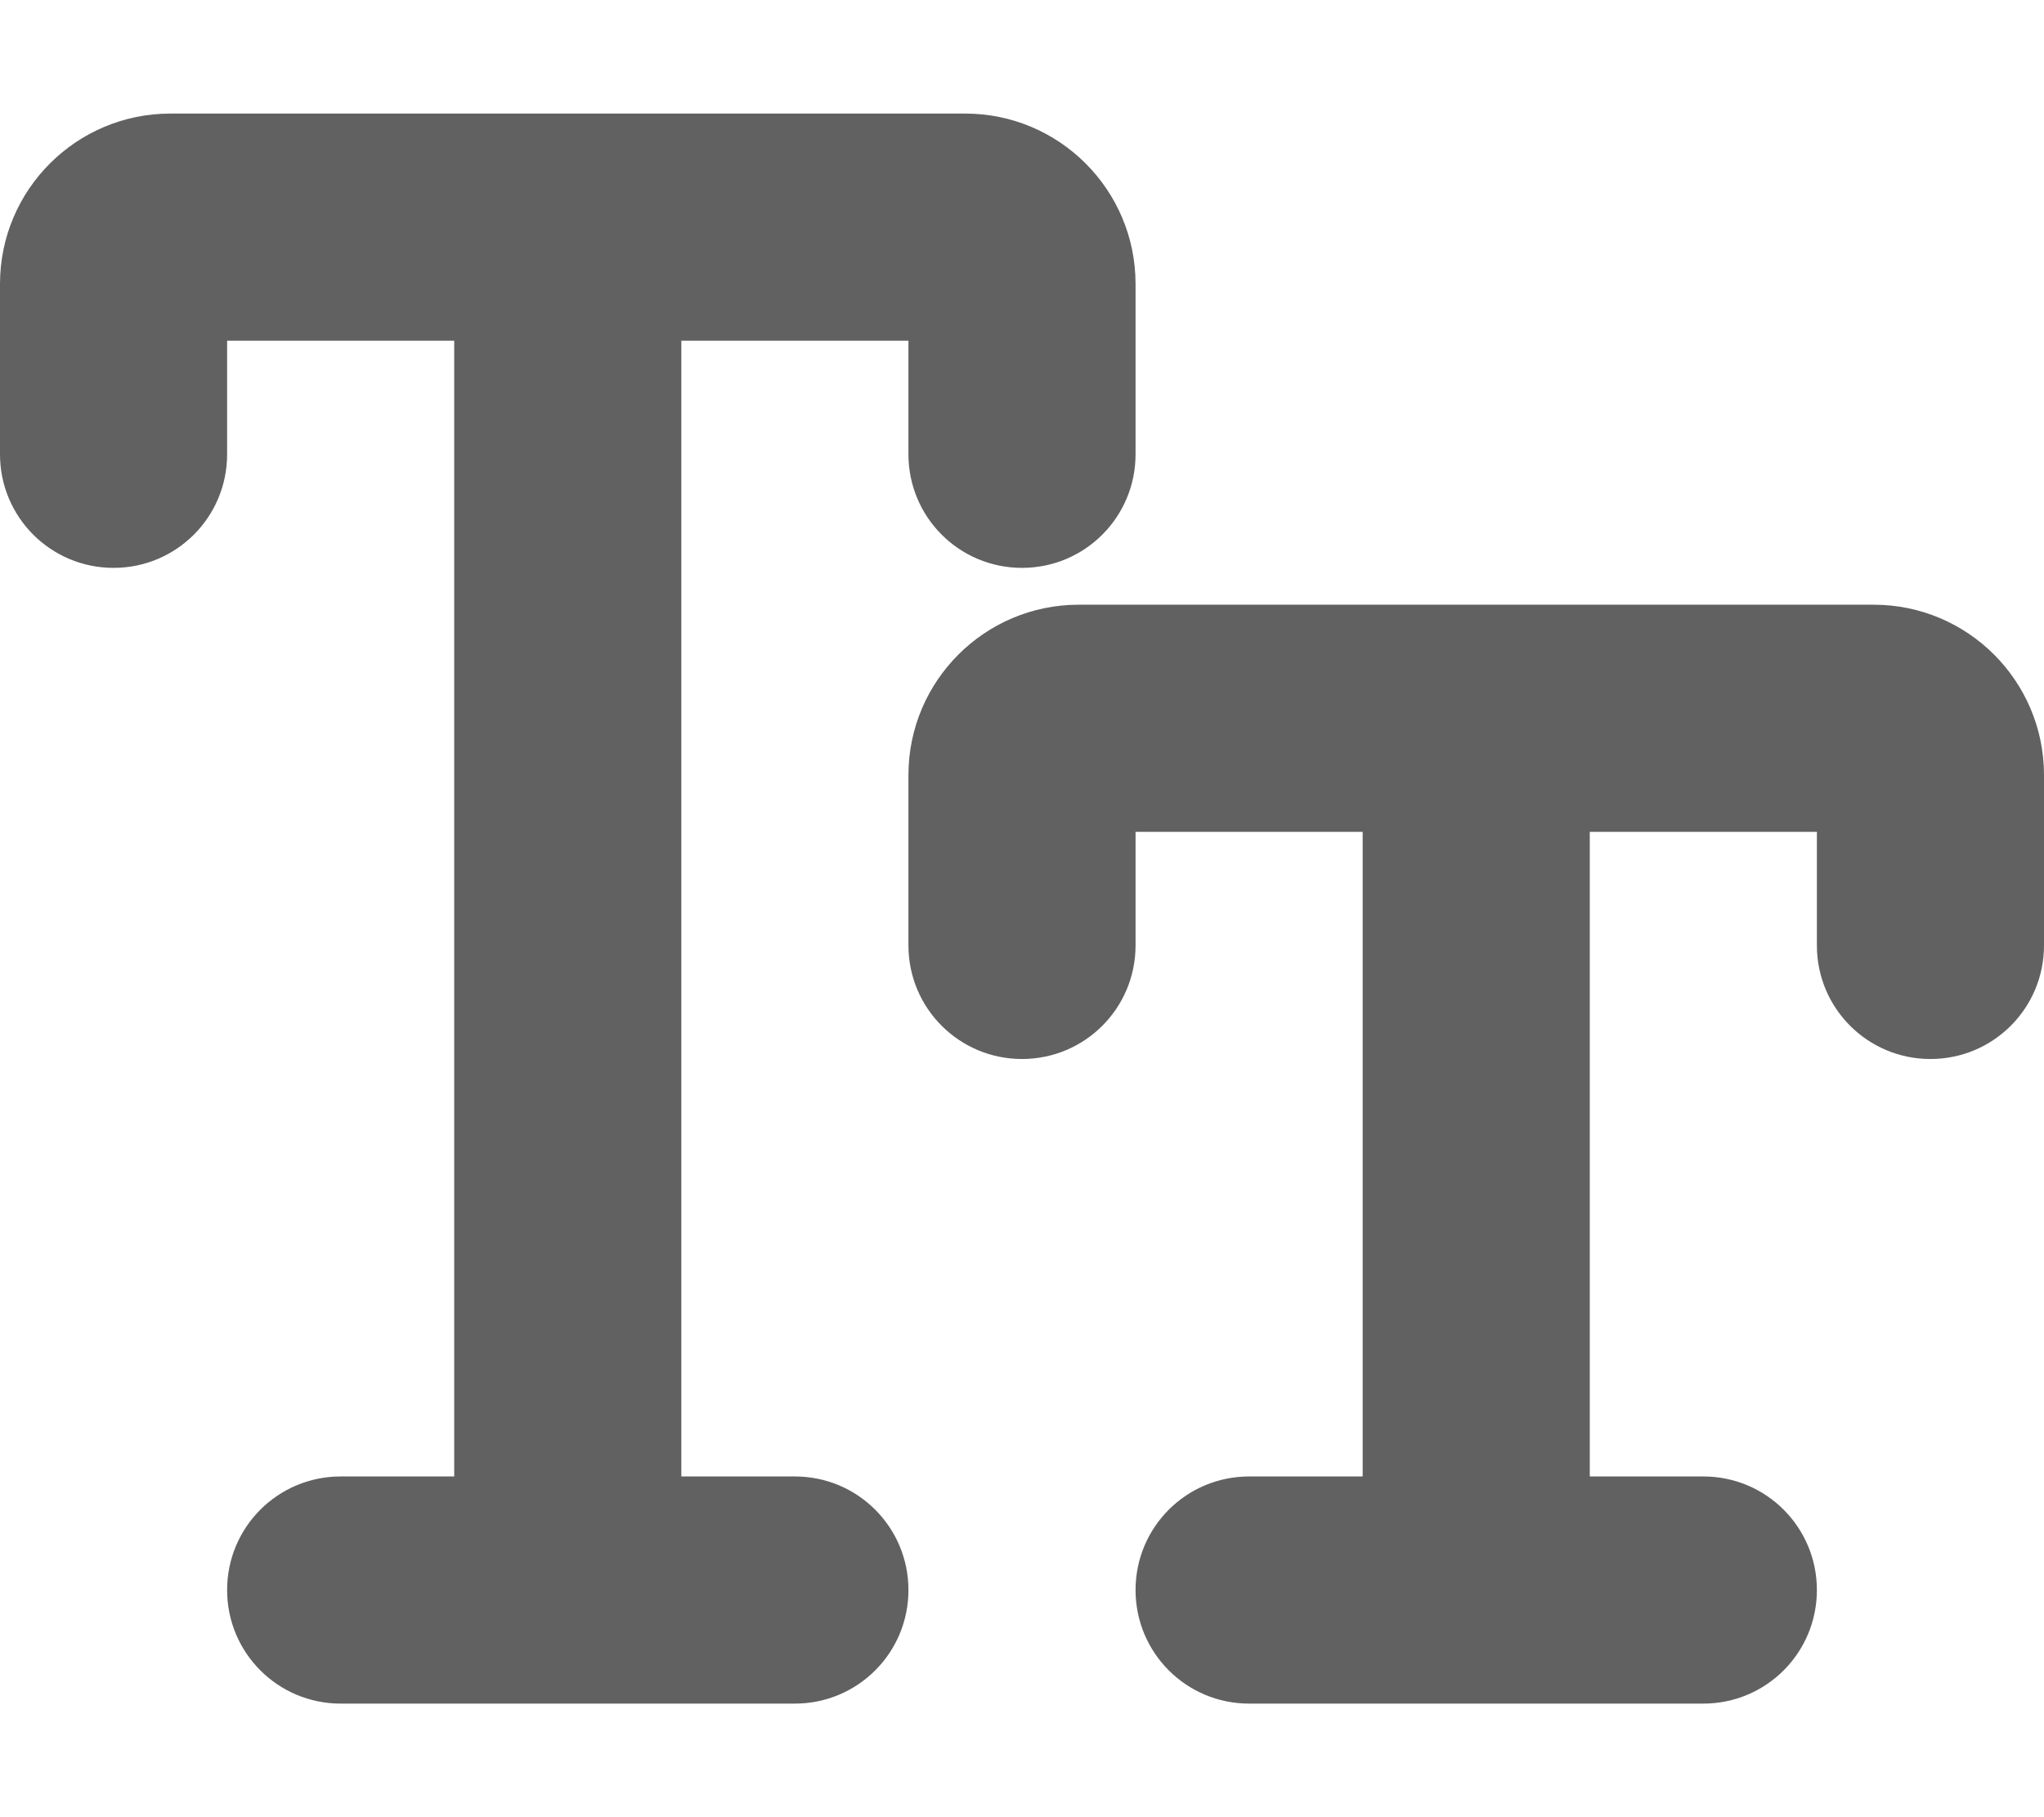 <?xml version="1.0" encoding="UTF-8" standalone="no"?>
<svg
   xmlns:dc="http://purl.org/dc/elements/1.1/"
   xmlns:cc="http://creativecommons.org/ns#"
   xmlns:rdf="http://www.w3.org/1999/02/22-rdf-syntax-ns#"
   xmlns:svg="http://www.w3.org/2000/svg"
   xmlns="http://www.w3.org/2000/svg"
   xmlns:sodipodi="http://sodipodi.sourceforge.net/DTD/sodipodi-0.dtd"
   xmlns:inkscape="http://www.inkscape.org/namespaces/inkscape"
   viewBox="0 0 576 512"
   version="1.1"
   id="svg4"
   sodipodi:docname="asset-text-asset.svg"
   inkscape:version="1.0.1 (3bc2e813f5, 2020-09-07)">
  <defs
     id="defs8" />
  <sodipodi:namedview
     pagecolor="#ffffff"
     bordercolor="#666666"
     borderopacity="1"
     objecttolerance="10"
     gridtolerance="10"
     guidetolerance="10"
     inkscape:pageopacity="0"
     inkscape:pageshadow="2"
     inkscape:window-width="1167"
     inkscape:window-height="914"
     id="namedview6"
     showgrid="false"
     inkscape:snap-bbox="true"
     inkscape:zoom="1.4453125"
     inkscape:cx="232.35137"
     inkscape:cy="261.42997"
     inkscape:window-x="309"
     inkscape:window-y="85"
     inkscape:window-maximized="0"
     inkscape:current-layer="svg4"
     inkscape:document-rotation="0">
    <inkscape:grid
       type="xygrid"
       id="grid837" />
  </sodipodi:namedview>
  <!--! Font Awesome Pro 6.4.0 by @fontawesome - https://fontawesome.com License - https://fontawesome.com/license (Commercial License) Copyright 2023 Fonticons, Inc. -->
  <path
     id="path2"
     d="M 48 32 C 21.5 32 0 53.5 0 80 L 0 128 C 0 145.7 14.3 160 32 160 C 49.7 160 64 145.7 64 128 L 64 96 L 128 96 L 128 416 L 96 416 C 78.3 416 64 430.3 64 448 C 64 465.7 78.3 480 96 480 L 224 480 C 241.7 480 256 465.7 256 448 C 256 430.3 241.7 416 224 416 L 192 416 L 192 96 L 256 96 L 256 128 C 256 145.7 270.3 160 288 160 C 305.7 160 320 145.7 320 128 L 320 80 C 320 53.5 298.5 32 272 32 L 160 32 L 48 32 z M 304 170.379 C 277.5 170.379 256 191.879 256 218.379 L 256 266.379 C 256 284.079 270.3 298.379 288 298.379 C 305.7 298.379 320 284.079 320 266.379 L 320 234.379 L 384 234.379 L 384 416 L 352 416 C 334.3 416 320 430.3 320 448 C 320 465.7 334.3 480 352 480 L 480 480 C 497.7 480 512 465.7 512 448 C 512 430.3 497.7 416 480 416 L 448 416 L 448 234.379 L 512 234.379 L 512 266.379 C 512 284.079 526.3 298.379 544 298.379 C 561.7 298.379 576 284.079 576 266.379 L 576 218.379 C 576 191.879 554.5 170.379 528 170.379 L 416 170.379 L 304 170.379 z "
     style="fill:#616161;fill-opacity:1" />
</svg>
